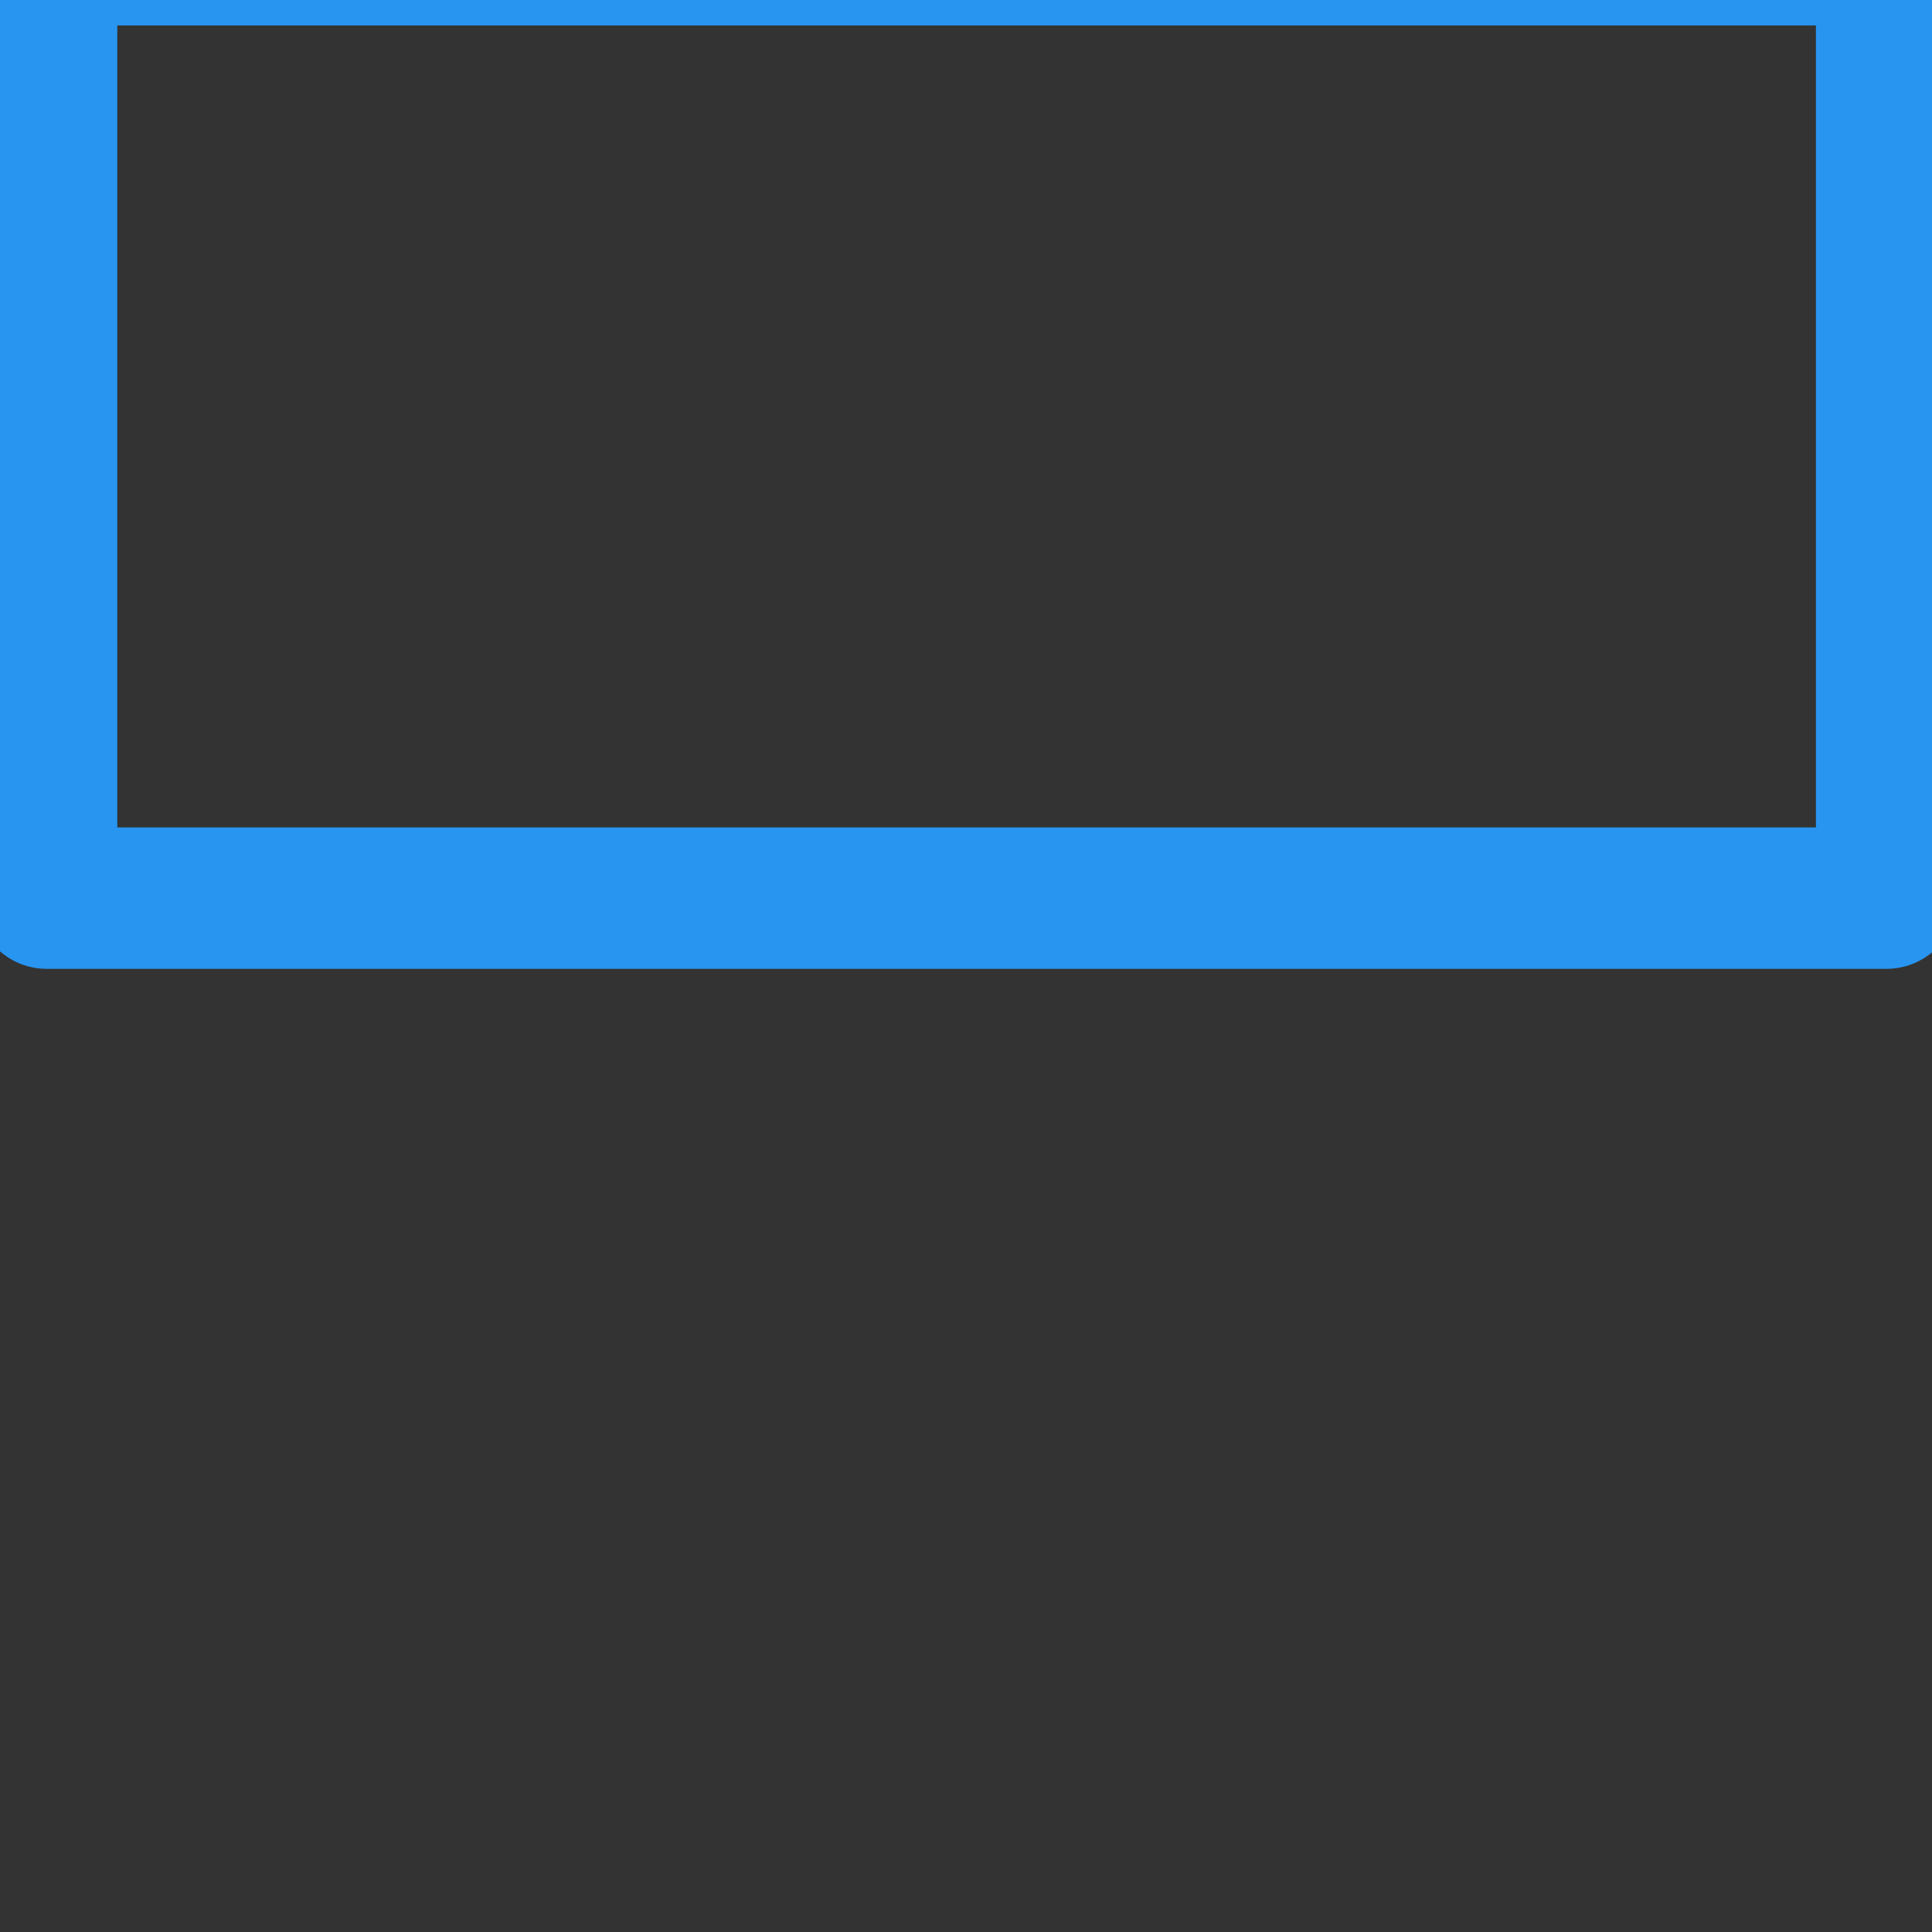 <?xml version="1.0" encoding="utf-8"?>
<!-- Generator: Adobe Illustrator 26.3.1, SVG Export Plug-In . SVG Version: 6.00 Build 0)  -->
<svg version="1.1" id="Слой_1" xmlns="http://www.w3.org/2000/svg" xmlns:xlink="http://www.w3.org/1999/xlink" x="0px" y="0px"
	 viewBox="0 0 1366 1366" style="enable-background:new 0 0 1366 1366;" xml:space="preserve">
<rect x="0" y="0" width="1366" height="1366" fill="#333333" stroke="none"/>
<style type="text/css">
	.st0{fill:none;stroke:#2895F1;stroke-width:100;stroke-linecap:round;stroke-linejoin:round;stroke-miterlimit:10;}
	.st1{fill:#F4F4F4;stroke:#2895F1;stroke-width:100;stroke-linecap:round;stroke-linejoin:round;stroke-miterlimit:10;}
	.st2{fill:none;stroke:#2895F1;stroke-width:40;stroke-linecap:round;stroke-linejoin:round;stroke-miterlimit:10;}
	.st3{fill:none;stroke:#2895F1;stroke-width:20;stroke-linecap:round;stroke-linejoin:round;stroke-miterlimit:10;}
</style>
<g>
	<rect x="-544.6" y="3612" class="st0" width="2455.26" height="2050"/>
	<rect x="-4782.63" y="3612" class="st0" width="2455.26" height="2050"/>
	<rect x="3693.37" y="3612" class="st0" width="2455.26" height="2050"/>
	<g>
		<polyline class="st0" points="-2822.57,-3641 -2822.57,-4296 3580.43,-4296 3580.43,-3641 		"/>
		<path class="st1" d="M-970.57-3805.68"/>
		<polyline class="st0" points="-738.06,-3626 4921.43,-3626 4921.43,1566 -3554.57,1566 -3554.57,-3626 -2741.93,-3626 		"/>
		<g>
			<g>
				<rect x="32.93" y="-1864" class="st0" width="1301" height="667"/>
				<rect x="-2967.07" y="-1864" class="st0" width="1301" height="667"/>
				<rect x="3032.93" y="-1864" class="st0" width="1301" height="667"/>
			</g>
			<g>
				<rect x="32.93" y="-948" class="st0" width="1301" height="667"/>
				<rect x="-2967.07" y="-948" class="st0" width="1301" height="667"/>
				<rect x="3032.93" y="-948" class="st0" width="1301" height="667"/>
			</g>
			<g>
				<rect x="32.93" y="-32" class="st0" width="1301" height="667"/>
				<rect x="-2967.07" y="-32" class="st0" width="1301" height="667"/>
				<rect x="3032.93" y="-32" class="st0" width="1301" height="667"/>
			</g>
			<g>
				<rect x="32.93" y="-2780" class="st0" width="1301" height="667"/>
				<rect x="-2967.07" y="-2780" class="st0" width="1301" height="667"/>
				<rect x="3032.93" y="-2780" class="st0" width="1301" height="667"/>
			</g>
		</g>
	</g>
	<path class="st0" d="M683.43,1898c0,361.86,0,363.03,0,513.56c0,273.44,0,273.44,0,273.44h-4238h8476c0,145,0,927.06,0,927.06"/>
	<line class="st0" x1="683.43" y1="3612.06" x2="683.43" y2="2685"/>
	<line class="st0" x1="-3554.57" y1="3612.06" x2="-3554.57" y2="2685"/>
	<g>
		<polyline class="st2" points="-2806.57,4938 -2806.57,5492 -4327.57,5492 -4327.57,4938 		"/>
		<path class="st2" d="M-2779.07,4938h-1576c-33.41,0-60.5-27.09-60.5-60.5l0,0c0-33.41,27.09-60.5,60.5-60.5h1576
			c33.41,0,60.5,27.09,60.5,60.5l0,0C-2718.57,4910.91-2745.66,4938-2779.07,4938z"/>
		<path class="st2" d="M-3142.57,4428h230.56c51.05,0,92.44,41.39,92.44,92.44V4817"/>
		<path class="st2" d="M-3533.57,4817v-296.56c0-51.05,41.39-92.44,92.44-92.44h114.56"/>
		<path class="st2" d="M-3154.57,4262c6.6,0,12,5.4,12,12v340c0,50.6-41.4,92-92,92l0,0c-50.6,0-92-41.4-92-92v-340
			c0-6.6,5.4-12,12-12"/>
		<line class="st2" x1="-3392.2" y1="4262" x2="-3067.07" y2="4262"/>
		<path class="st2" d="M-4210.57,4817c1-176,1-176,1-176s3-96,87-104s485.57,0,485.57,0s-6.57,116-100.57,120s-308-1-308-1
			l95.56,161"/>
		<path class="st2" d="M-4210.57,4706"/>
		<path class="st2" d="M-4210.57,4727c0,0-170-102-191-271c-32.61-262.44,159-355,159-355"/>
		<path class="st2" d="M-4207.36,4603.79c-51.58-44.34-85.02-115.47-85.02-195.67c0-86.58,33.21-159.32,87.81-200.12"/>
		<line class="st2" x1="-3962.07" y1="4258.5" x2="-4029.18" y2="4190.15"/>
		<path class="st2" d="M-4193.72,4025.61l-47.78-47.78c-29.22-29.22-29.22-77.03,0-106.25l33.13-33.13
			c29.22-29.22,77.03-29.22,106.25,0l281.55,281.55"/>
		<circle class="st2" cx="-4123.07" cy="4119.5" r="117.5"/>
		
			<rect x="-3990.57" y="4170" transform="matrix(-0.707 0.707 -0.707 -0.707 -3570.618 9942.998)" class="st2" width="292" height="124"/>
		<circle class="st2" cx="-3378.57" cy="3918" r="50"/>
		<circle class="st2" cx="-3015.57" cy="3927" r="87"/>
		<circle class="st2" cx="-3223.07" cy="4077.5" r="42.5"/>
		<path class="st2" d="M-4327.57,5038.8c1521,0,1521,0,1521,0"/>
		<path class="st2" d="M-4327.57,5122c1521,0,1521,0,1521,0"/>
		<path class="st2" d="M-4327.57,5205c1521,0,1521,0,1521,0"/>
		<path class="st2" d="M-4327.57,5288c1521,0,1521,0,1521,0"/>
		<path class="st2" d="M-4327.57,5371c1521,0,1521,0,1521,0"/>
		<path class="st2" d="M-4327.57,5454c1521,0,1521,0,1521,0"/>
	</g>
	<g>
		<path class="st2" d="M914.43,5097h-902c-6.6,0-12-5.4-12-12V3924c0-6.6,5.4-12,12-12h902c6.6,0,12,5.4,12,12v1161
			C926.43,5091.6,921.03,5097,914.43,5097z"/>
		<path class="st2" d="M783.43,4306h-631c-6.6,0-12-5.4-12-12v-203c0-6.6,5.4-12,12-12h631c6.6,0,12,5.4,12,12v203
			C795.43,4300.6,790.03,4306,783.43,4306z"/>
		<path class="st2" d="M417.43,4189.98c0,45.02,0,45.02,0,45.02"/>
		<path class="st2" d="M587.39,4194c0,32.01,0,41,0,41"/>
		<path class="st2" d="M686.43,4183.98c0,51.02,0,51.02,0,51.02"/>
		<line class="st2" x1="500.36" y1="4219" x2="500.36" y2="4234"/>
		<circle class="st2" cx="468.43" cy="4649" r="230"/>
		<path class="st2" d="M340.4,4723.04l63.29,58.76c3.8,3.53,9.79,3.3,13.31-0.49l179.49-193.31c3.53-3.8,3.3-9.79-0.49-13.31
			l-63.29-58.76c-3.8-3.53-9.79-3.3-13.31,0.49l-179.49,193.31C336.38,4713.52,336.6,4719.51,340.4,4723.04z"/>
		<line class="st2" x1="189.43" y1="4993" x2="287.43" y2="4993"/>
		<line class="st2" x1="414.43" y1="4993" x2="512.43" y2="4993"/>
		<line class="st2" x1="649.43" y1="4993" x2="747.43" y2="4993"/>
		<path class="st2" d="M287.43,5097v126.52c0,35.09,28.44,63.53,63.53,63.53h575.47l210.82-0.04c37.61-0.01,68.04-30.59,67.86-68.2
			l-2.67-552.82"/>
		<path class="st2" d="M540.43,5310v126.52c0,35.09,28.44,63.53,63.53,63.53h575.47l210.82-0.04c37.61-0.01,68.04-30.59,67.86-68.2
			l-2.67-552.82"/>
		<line class="st2" x1="540.43" y1="5097" x2="540.43" y2="5208"/>
		<line class="st2" x1="1205.43" y1="4232" x2="1205.43" y2="4389"/>
		<line class="st2" x1="1458.43" y1="4450" x2="1458.43" y2="4607"/>
		<rect x="1145.43" y="4414" class="st2" width="119" height="228"/>
		<rect x="1399.43" y="4624" class="st2" width="119" height="228"/>
	</g>
	<g>
		<g>
			<path class="st2" d="M5180.2,5216.22c-79.84,38.25-169.28,59.68-263.72,59.68c-337.5,0-611.1-273.6-611.1-611.1
				c0-105.41,26.69-204.58,73.67-291.14c103.46-190.58,305.33-319.97,537.43-319.97c337.5,0,611.1,273.6,611.1,611.1
				c0,91.15-19.96,177.63-55.73,255.33"/>
			<path class="st2" d="M5126.31,5119.36c-64.07,29.76-135.48,46.37-210.77,46.37c-276.65,0-500.93-224.27-500.93-500.93
				s224.27-500.93,500.93-500.93s500.93,224.27,500.93,500.93c0,68.95-13.93,134.65-39.13,194.43"/>
			<path class="st2" d="M4613.09,4134.2l-136.85-138.4l-253.03,234.36c155.93,143.79,150.32,136.32,150.32,136.32"/>
			<path class="st2" d="M4319.76,4490.94l-194.59,4.3l-3.64,344.87c211.61-14.46,202.34-15.52,202.34-15.52"/>
			<path class="st2" d="M4370.88,4953.54l-138.4,136.85l234.36,253.03c143.79-155.93,136.32-150.32,136.32-150.32"/>
			<path class="st2" d="M4721.8,5261.57l0.65,194.63l344.74,10.11c-10.48-211.85-11.72-202.59-11.72-202.59"/>
			<path class="st2" d="M5069.22,4064.34l-4.42-194.58l-344.87-3.43c14.59,211.6,15.65,202.33,15.65,202.33"/>
			<path class="st2" d="M5446.97,4356.58l133.32-141.8l-243.42-244.33c-138.01,161.06-130.75,155.19-130.75,155.19"/>
			<path class="st2" d="M5509.84,4834.26l194.61,3.23l16.98-344.47c-212.01,6.26-202.78,7.68-202.78,7.68"/>
		</g>
		<g>
			<path class="st2" d="M5193.82,4829.66c24.91-43.17,39.16-93.27,39.16-146.7c0-162.35-131.61-293.96-293.96-293.96
				c-45.31,0-88.22,10.26-126.55,28.57l218.21,199.68c5.38,4.92,5.75,13.35,0.83,18.74l-127.58,139.41
				c-4.92,5.38-13.35,5.75-18.74,0.83l-219.74-201.08c-13.17,33.38-20.4,69.75-20.4,107.81c0,162.35,131.61,293.96,293.96,293.96
				c53.43,0,103.52-14.25,146.7-39.16"/>
			<path class="st2" d="M5194.3,4829.94l492.29,441.34c44.18,41.29,46.55,111.23,5.25,155.42l0,0
				c-41.29,44.18-111.23,46.55-155.42,5.25L5086,4938.24"/>
			<circle class="st3" cx="5603.74" cy="5344.37" r="61.33"/>
		</g>
	</g>
</g>
</svg>
